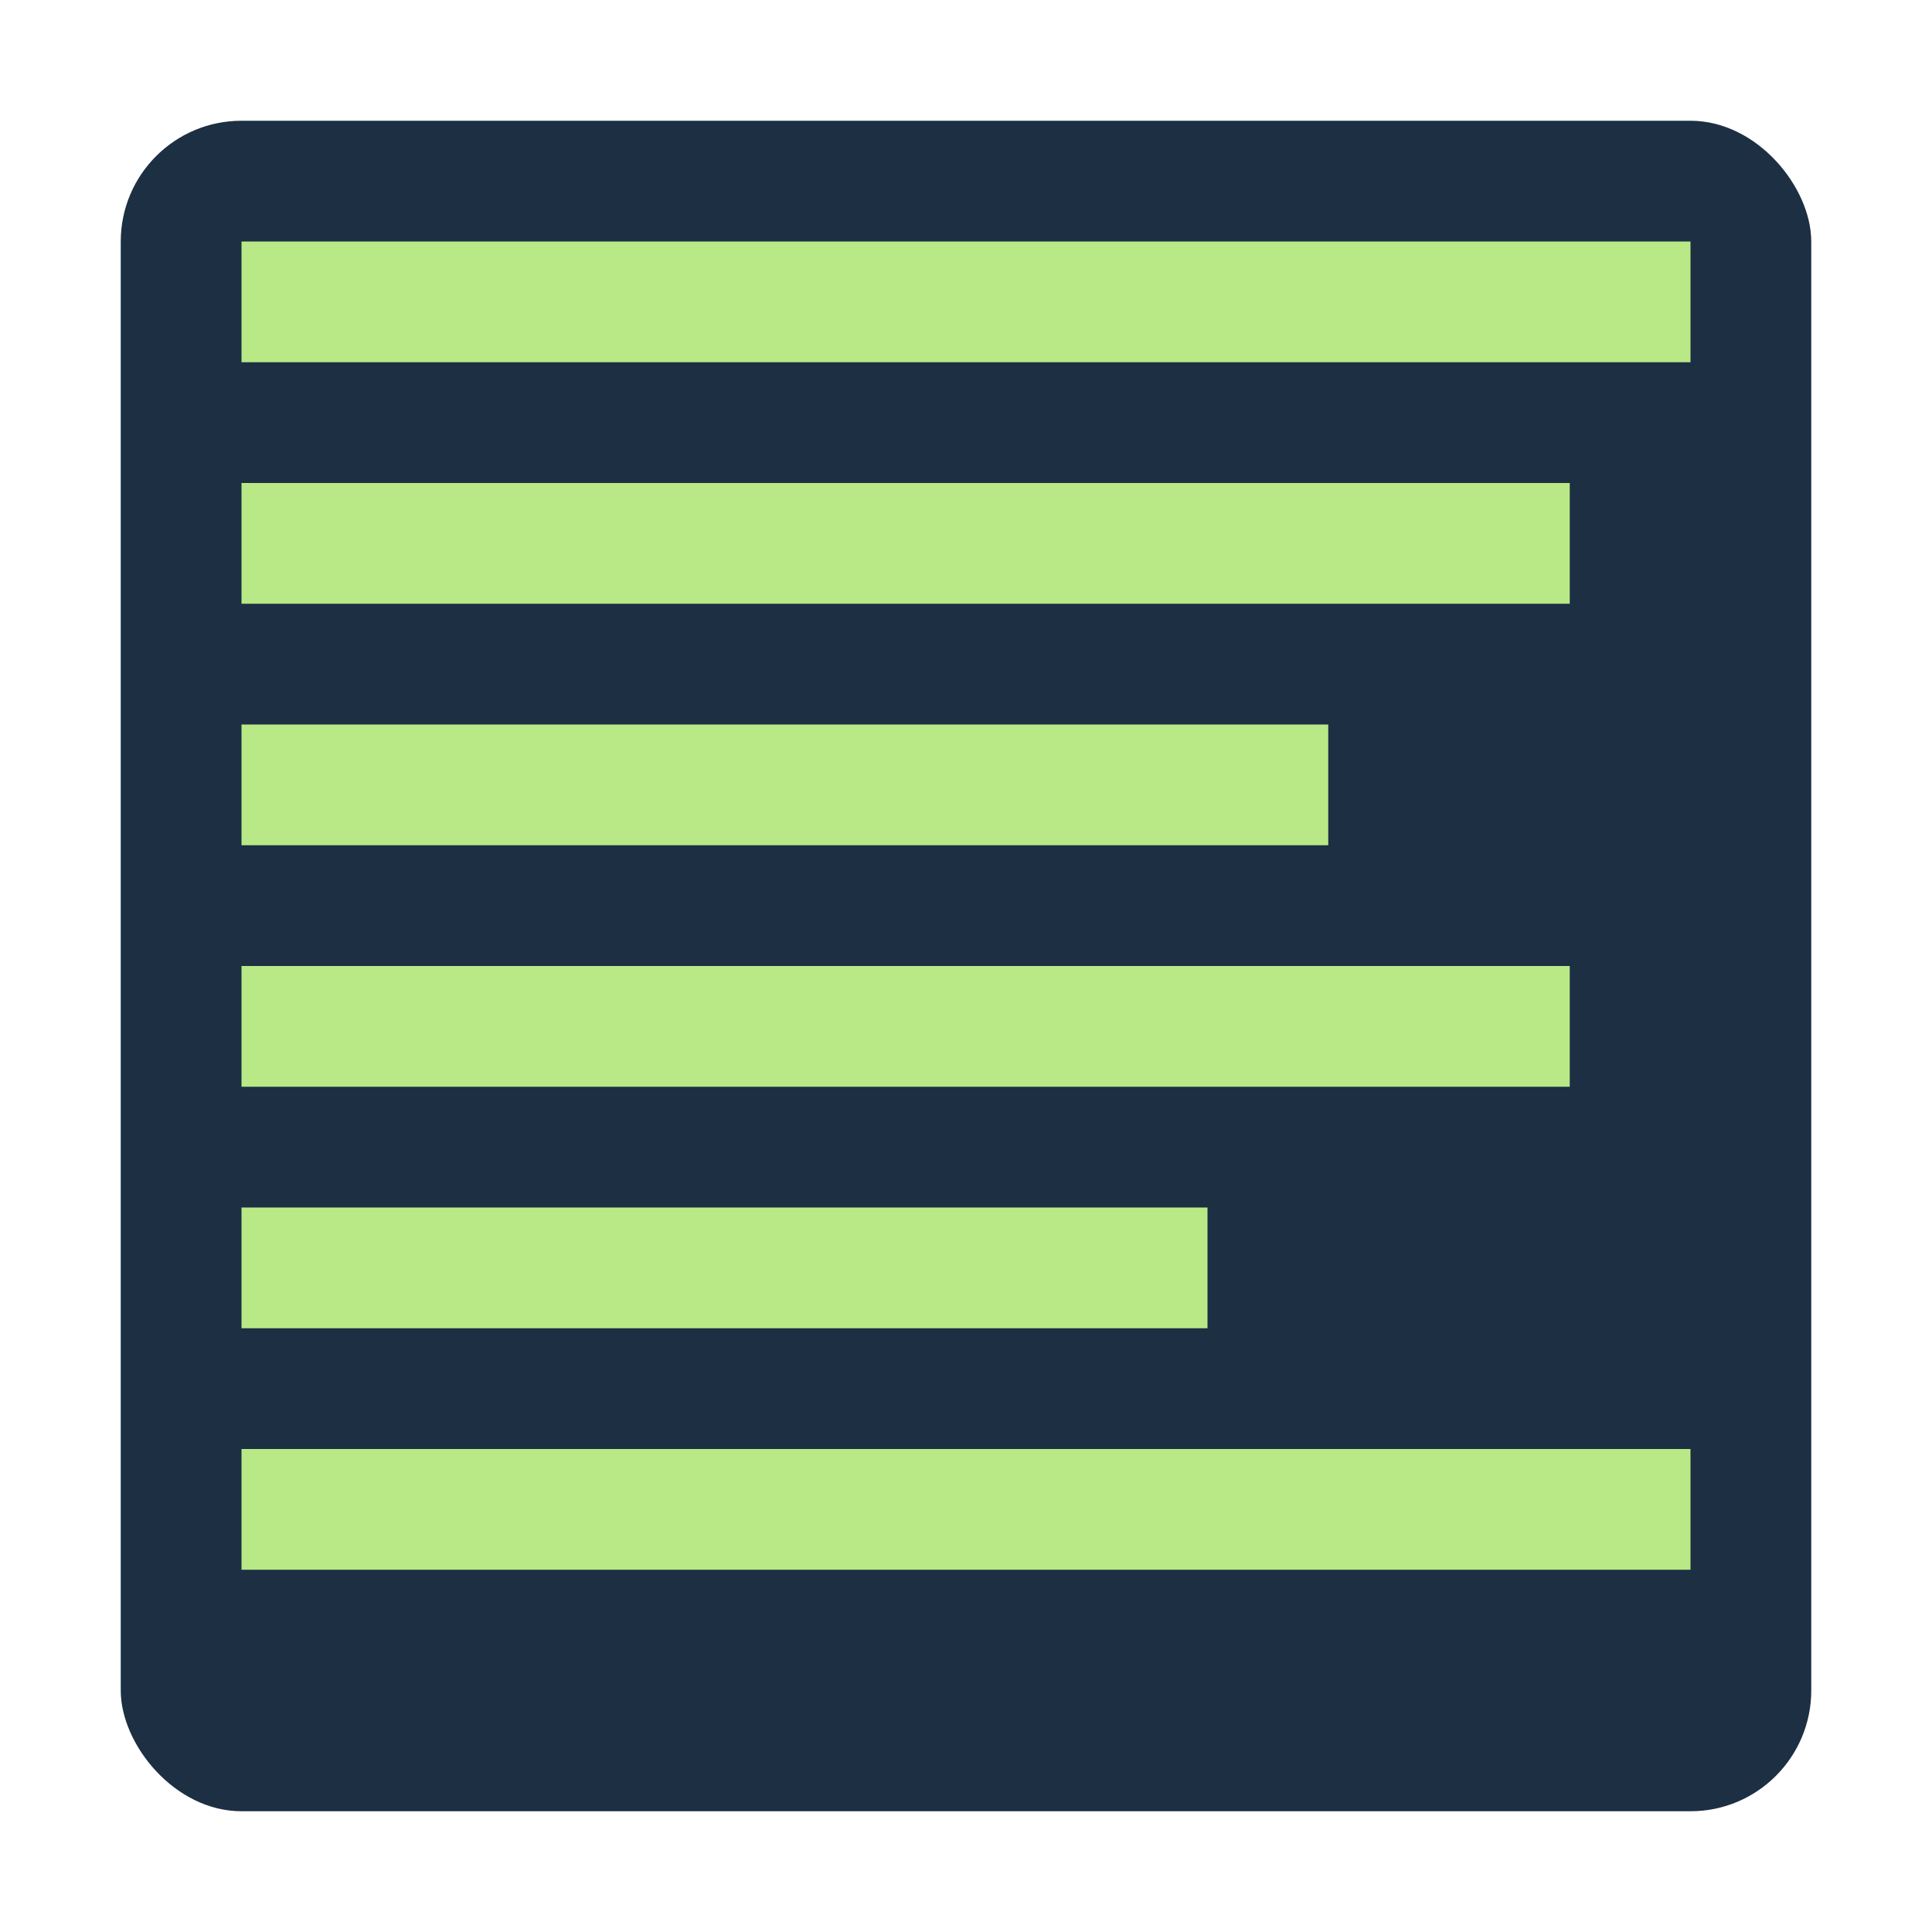 <?xml version="1.0" encoding="UTF-8"?>
<svg width="16px" height="16px" viewBox="0 0 16 16" version="1.1" xmlns="http://www.w3.org/2000/svg" xmlns:xlink="http://www.w3.org/1999/xlink">
    <!-- Generator: Sketch 40.3 (33839) - http://www.bohemiancoding.com/sketch -->
    <title>default</title>
    <desc>Created with Sketch.</desc>
    <defs></defs>
    <g id="Page-1" stroke="none" stroke-width="1" fill="none" fill-rule="evenodd">
        <g id="default">
            <g id="Group" transform="translate(1, 1)">
                <rect id="Rectangle" fill="#1C2F43" x="0" y="0" width="14" height="14" rx="1"></rect>
                <rect id="Rectangle-2" fill="#B8E986" x="1" y="1" width="12" height="1"></rect>
                <rect id="Rectangle-2" fill="#B8E986" x="1" y="3" width="11" height="1"></rect>
                <rect id="Rectangle-2" fill="#B8E986" x="1" y="5" width="9" height="1"></rect>
                <rect id="Rectangle-2" fill="#B8E986" x="1" y="7" width="11" height="1"></rect>
                <rect id="Rectangle-2" fill="#B8E986" x="1" y="9" width="8" height="1"></rect>
                <rect id="Rectangle-2" fill="#B8E986" x="1" y="11" width="12" height="1"></rect>
            </g>
        </g>
    </g>
</svg>